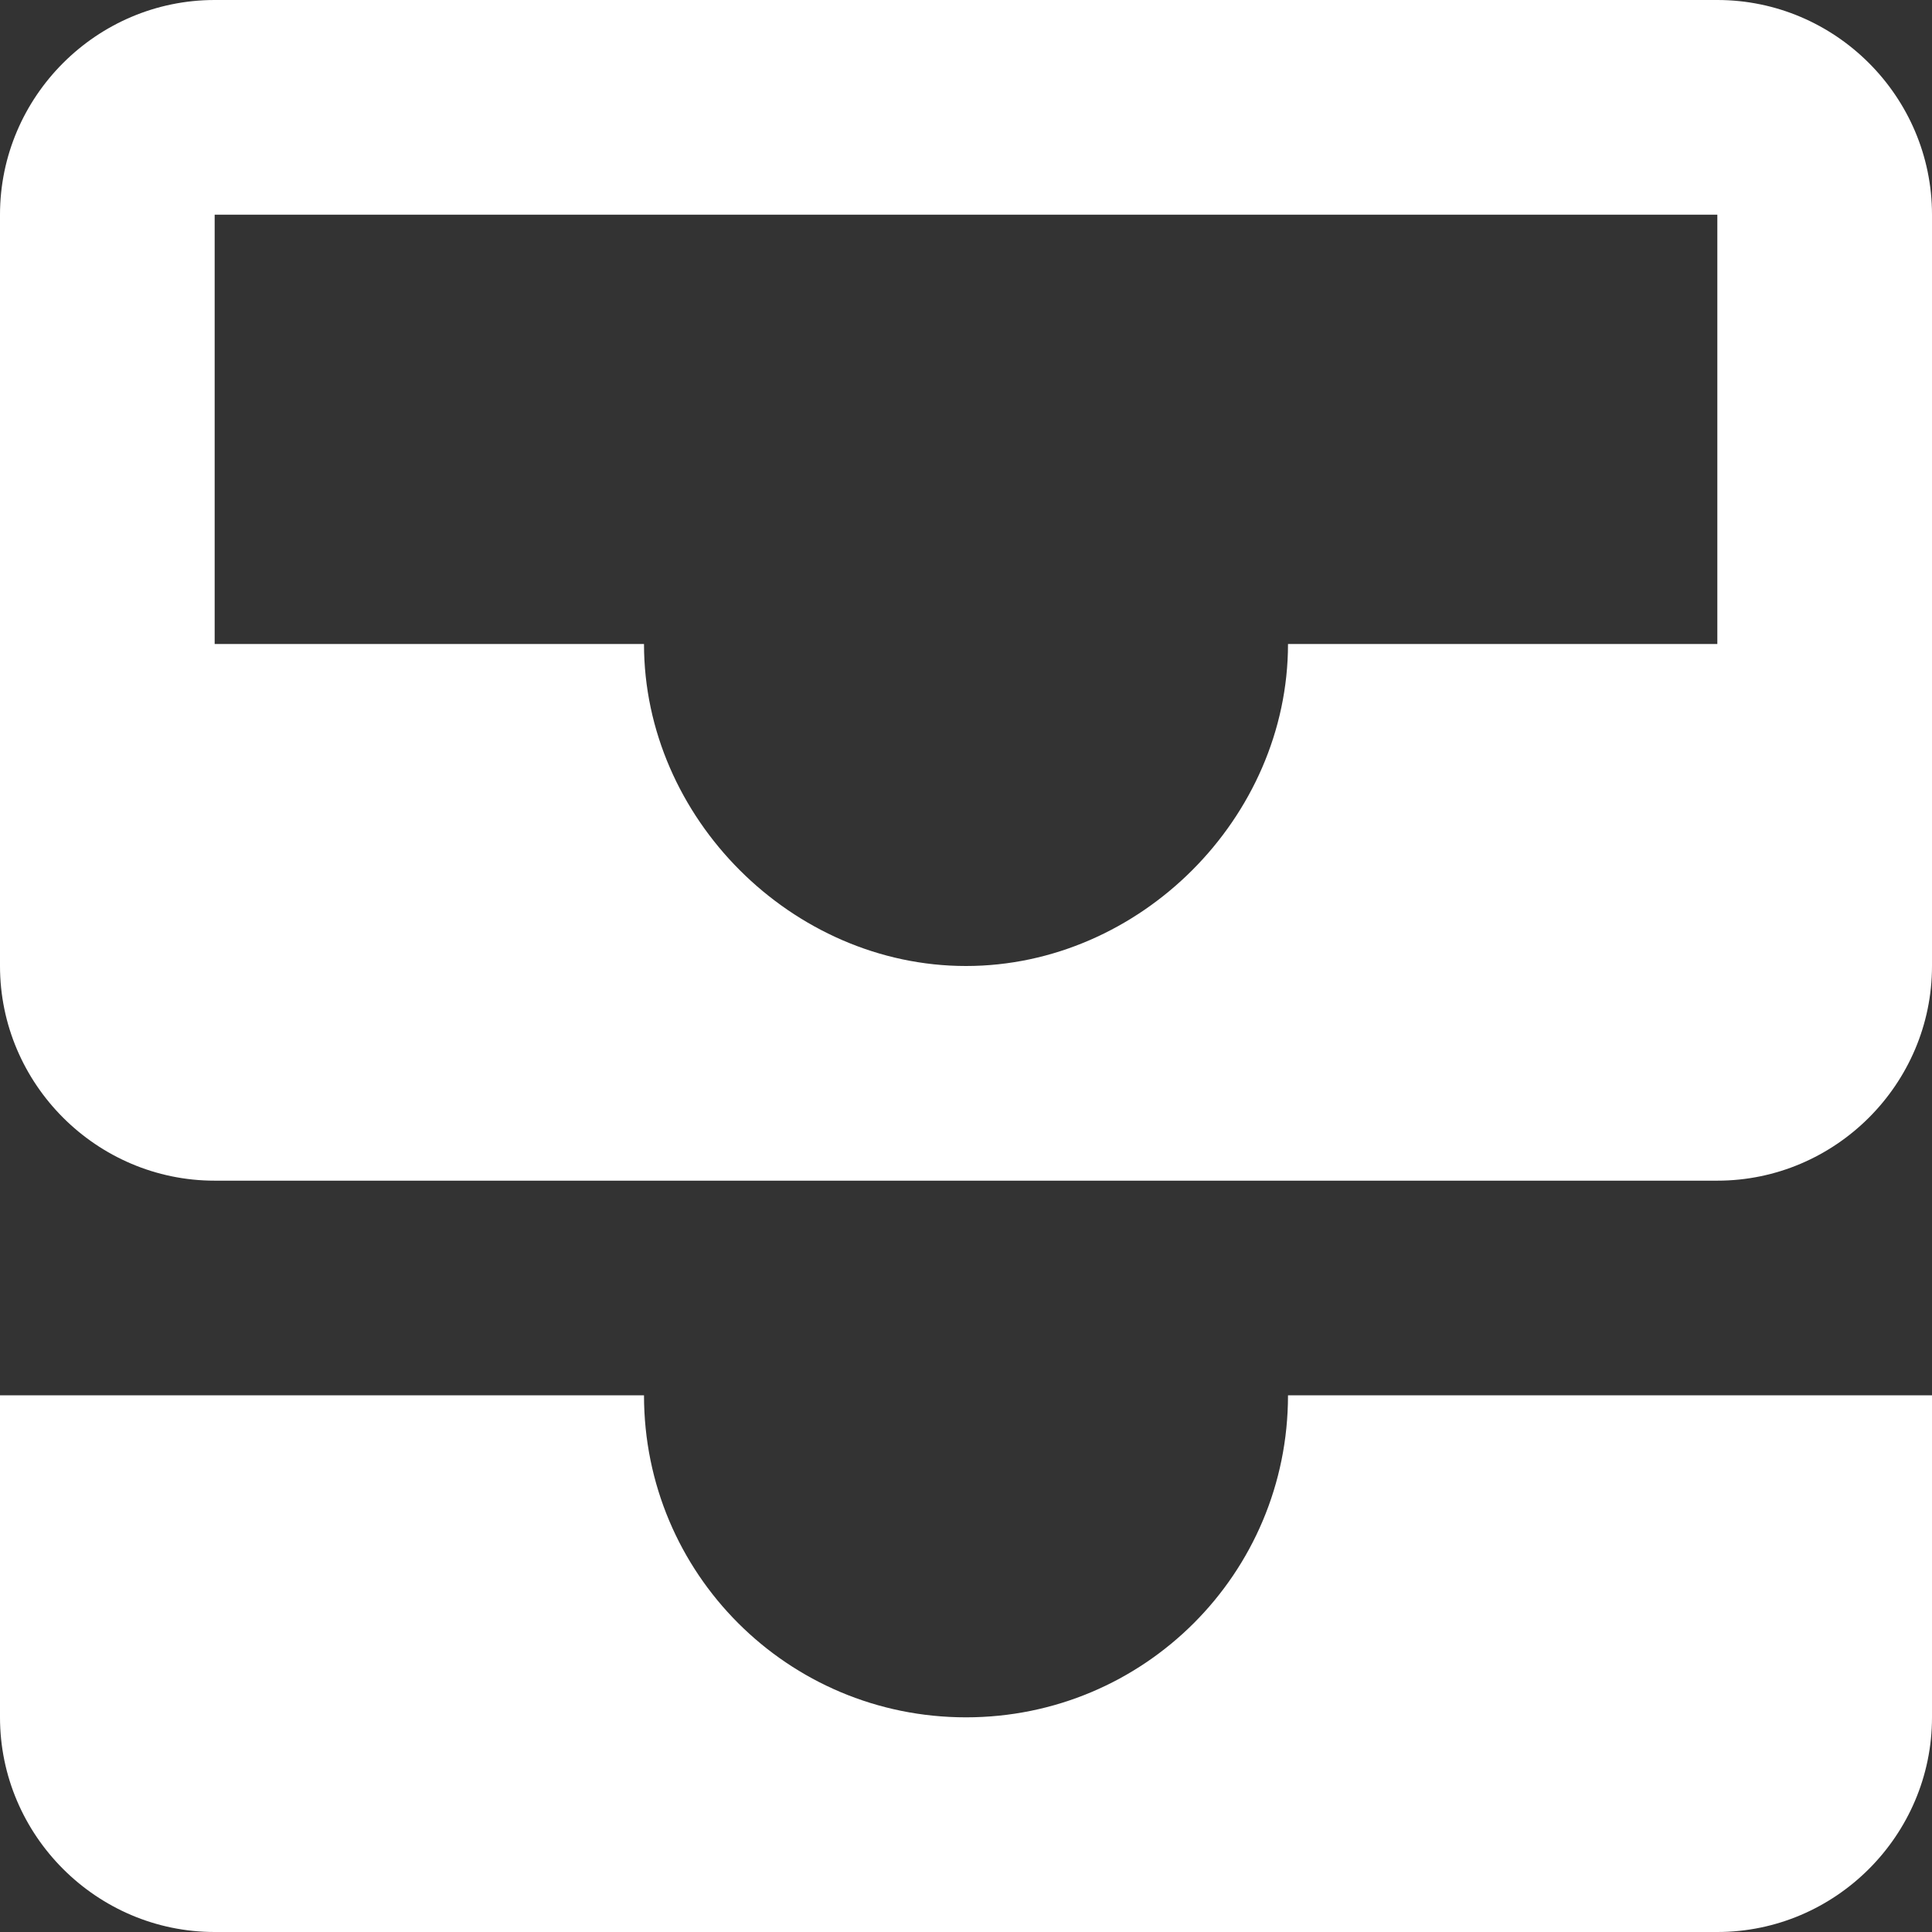 <svg width="18" height="18" viewBox="0 0 18 18" fill="none" xmlns="http://www.w3.org/2000/svg">
<rect x="0" y="0" width="18" height="18" fill="#333333" stroke="none"/>
<path d="M16 0H2C0.9 0 0 0.9 0 2V9C0 10.1 0.9 11 2 11H16C17.1 11 18 10.1 18 9V2C18 0.9 17.1 0 16 0ZM16 6H12C12 7.62 10.62 9 9 9C7.38 9 6 7.62 6 6H2V2H16V6ZM12 13H18V16C18 17.1 17.1 18 16 18H2C0.9 18 0 17.1 0 16V13H6C6 14.66 7.34 16 9 16C10.66 16 12 14.66 12 13Z" fill="white"/>
</svg>
